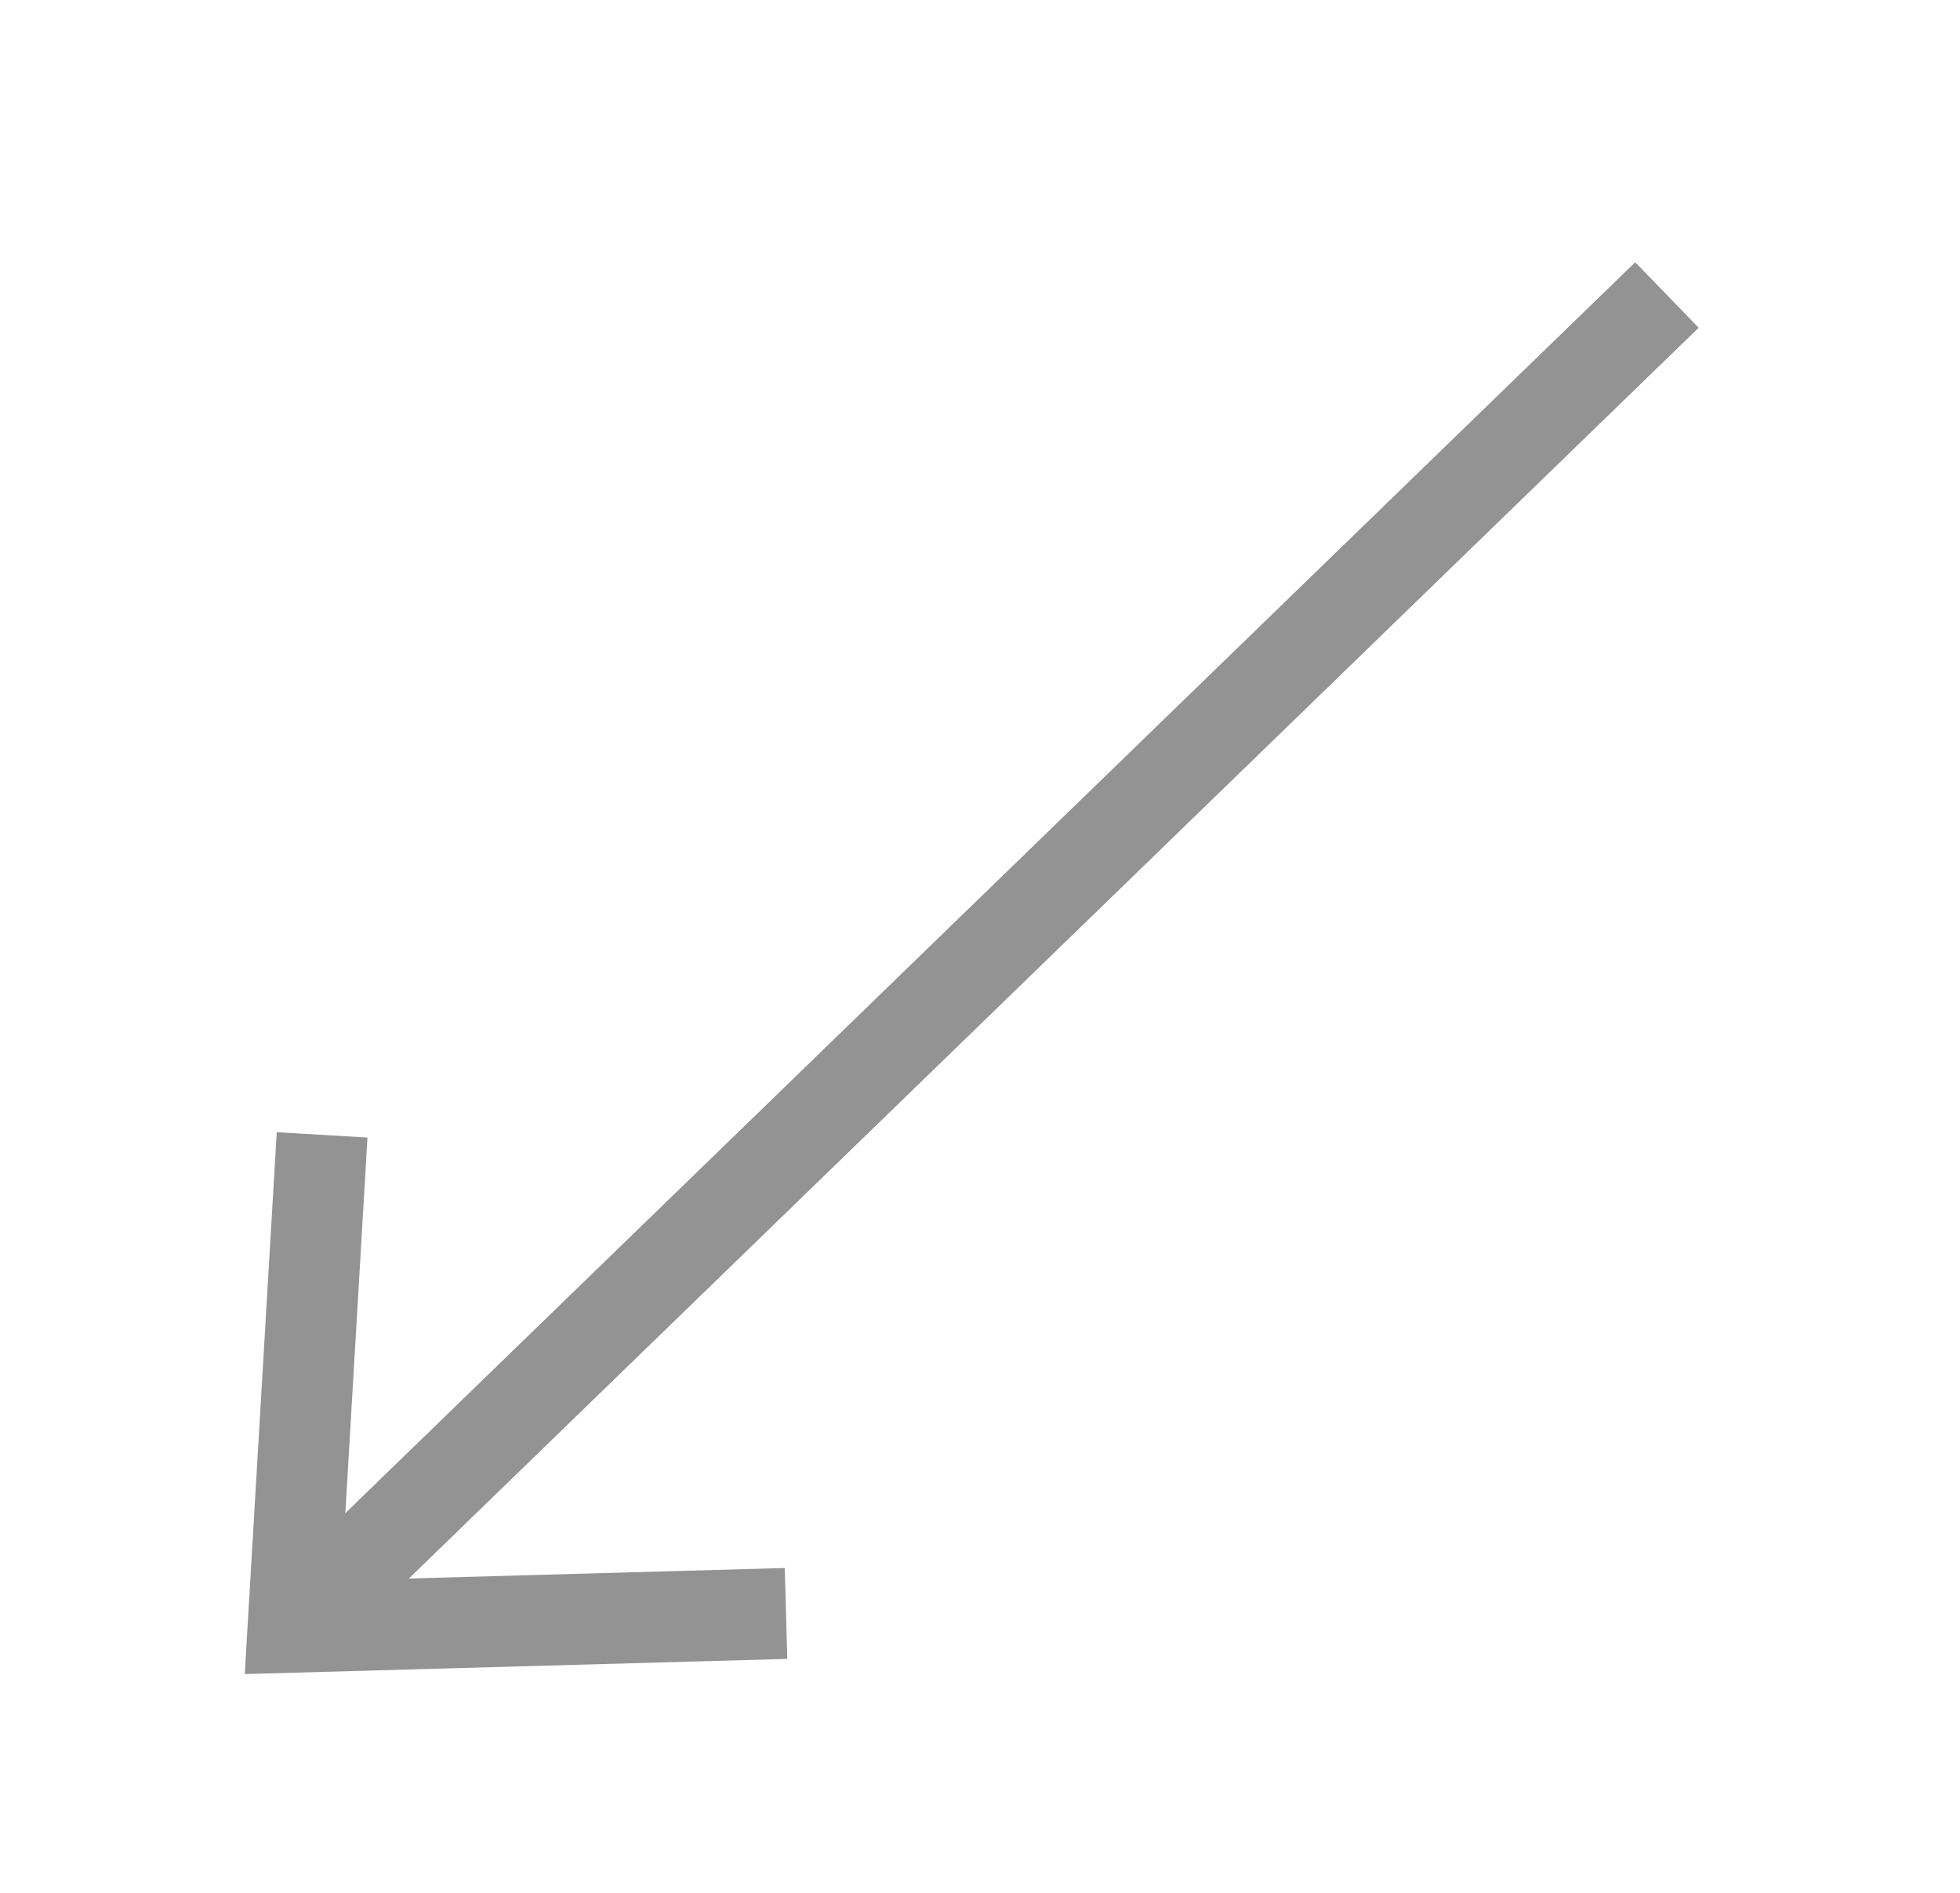 <svg width="29" height="28" viewBox="0 0 29 28" fill="none" xmlns="http://www.w3.org/2000/svg">
<path d="M4.336 24.072L24.662 4.365" stroke="#929392" stroke-width="1.345"/>
<path d="M4.337 24.072L24.663 4.365" stroke="#929392" stroke-width="1.345"/>
<path d="M4.766 16.788L4.336 24.071L11.63 23.867" stroke="#929392" stroke-width="1.345"/>
</svg>

